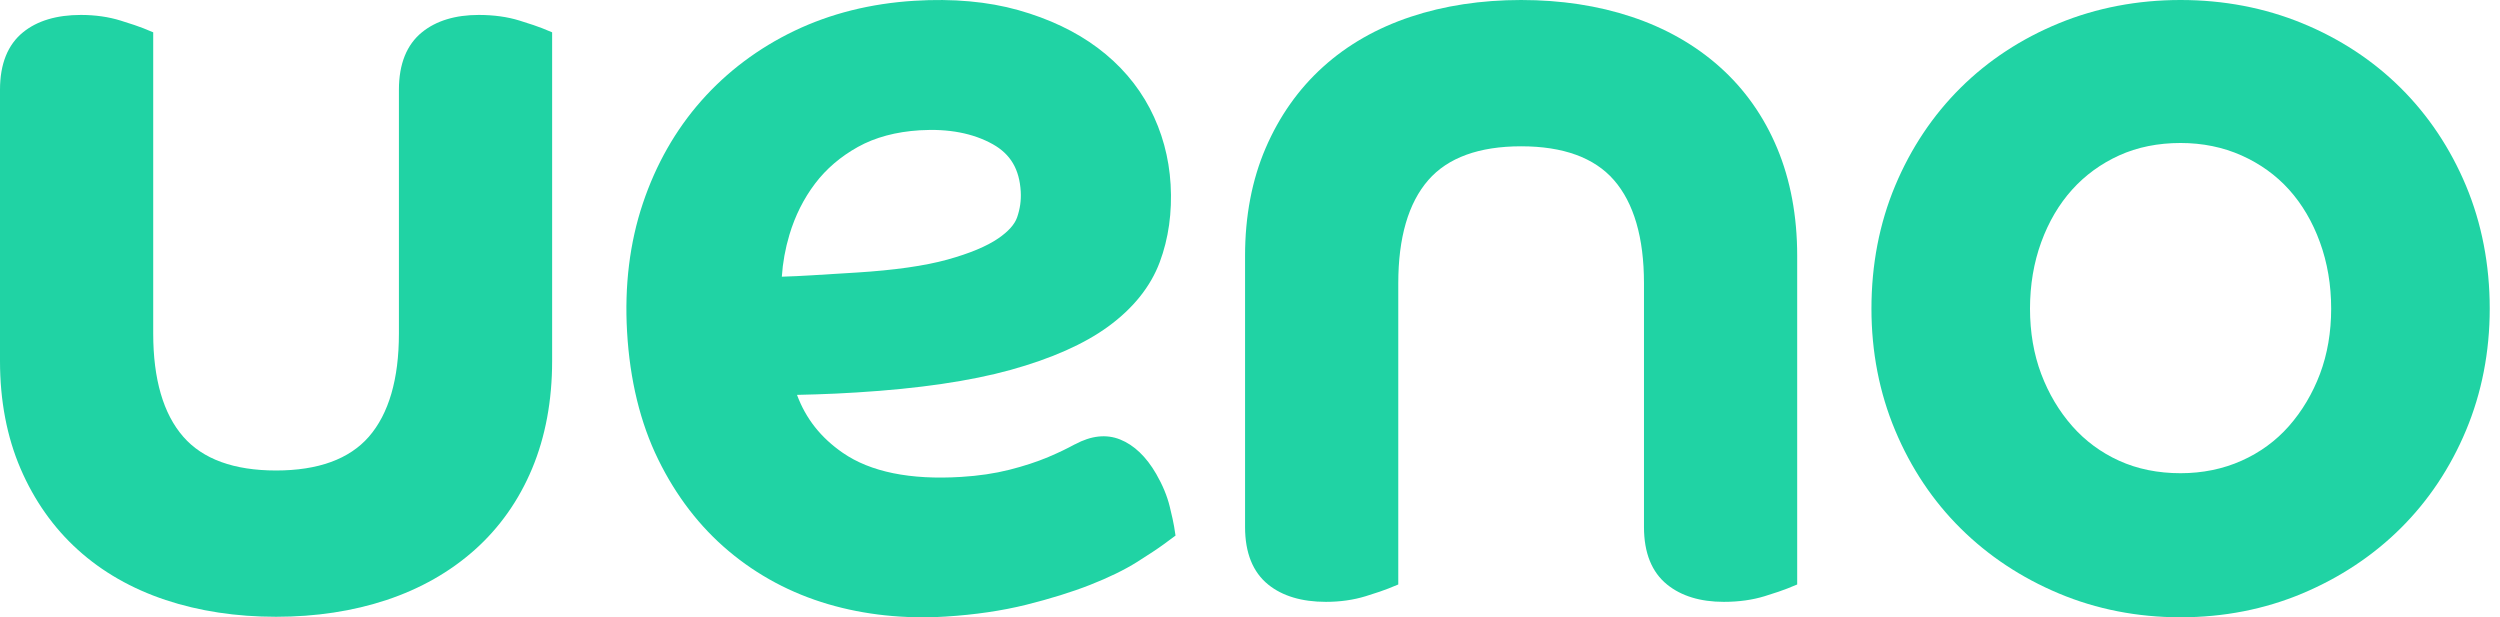 <svg width="81" height="20" viewBox="0 0 81 20" fill="none" xmlns="http://www.w3.org/2000/svg">
<path d="M79.899 6.019C79.39 4.804 78.677 3.736 77.778 2.845C76.882 1.956 75.809 1.252 74.589 0.752C73.371 0.253 72.046 0 70.65 0C69.255 0 67.931 0.253 66.713 0.752C65.493 1.252 64.419 1.956 63.523 2.845C62.625 3.736 61.912 4.803 61.403 6.019C60.893 7.237 60.635 8.576 60.635 10C60.635 11.401 60.893 12.728 61.403 13.944C61.912 15.161 62.625 16.229 63.523 17.118C64.419 18.008 65.49 18.718 66.709 19.229C67.929 19.741 69.255 20 70.65 20C72.046 20 73.372 19.741 74.593 19.229C75.811 18.717 76.883 18.007 77.778 17.119C78.677 16.228 79.39 15.16 79.899 13.944C80.408 12.728 80.667 11.401 80.667 10C80.667 8.576 80.408 7.237 79.899 6.019ZM75.168 12.113C74.927 12.751 74.588 13.321 74.16 13.807C73.739 14.284 73.223 14.662 72.625 14.928C72.025 15.196 71.36 15.332 70.65 15.332C69.919 15.332 69.25 15.196 68.662 14.929C68.074 14.663 67.562 14.285 67.141 13.807C66.713 13.321 66.374 12.751 66.134 12.113C65.894 11.475 65.772 10.764 65.772 10C65.772 9.234 65.894 8.509 66.136 7.846C66.376 7.188 66.713 6.615 67.138 6.144C67.559 5.676 68.072 5.303 68.662 5.035C69.251 4.768 69.92 4.633 70.65 4.633C71.359 4.633 72.024 4.768 72.625 5.036C73.225 5.304 73.743 5.676 74.164 6.143C74.589 6.615 74.926 7.188 75.165 7.846C75.408 8.51 75.53 9.235 75.53 10C75.53 10.763 75.408 11.474 75.168 12.113Z" fill="#20D3A4"/>
<path d="M16.833 0.667C16.442 0.545 15.997 0.484 15.511 0.484C14.752 0.484 14.134 0.672 13.675 1.043C13.178 1.445 12.925 2.072 12.925 2.908V10.806C12.925 12.283 12.597 13.408 11.951 14.15C11.318 14.876 10.307 15.244 8.944 15.244C7.582 15.244 6.57 14.876 5.938 14.15C5.291 13.409 4.964 12.284 4.964 10.806V1.047L4.641 0.914C4.507 0.86 4.268 0.779 3.908 0.667C3.516 0.545 3.083 0.484 2.62 0.484C1.838 0.484 1.208 0.672 0.75 1.043C0.252 1.445 0 2.072 0 2.908V11.699C0 12.983 0.224 14.155 0.666 15.184C1.11 16.216 1.735 17.102 2.525 17.815C3.311 18.527 4.267 19.074 5.366 19.44C6.45 19.8 7.654 19.984 8.944 19.984C10.235 19.984 11.438 19.8 12.523 19.44C13.62 19.075 14.581 18.529 15.378 17.818C16.182 17.102 16.81 16.214 17.242 15.179C17.671 14.151 17.889 12.98 17.889 11.699V1.047L17.566 0.914C17.432 0.86 17.193 0.779 16.833 0.667Z" fill="#20D3A4"/>
<path d="M55.718 2.166C54.92 1.454 53.96 0.909 52.862 0.544C51.778 0.183 50.575 0 49.284 0C47.994 0 46.79 0.183 45.706 0.544C44.607 0.91 43.651 1.456 42.865 2.169C42.075 2.882 41.45 3.767 41.006 4.8C40.564 5.828 40.34 7.001 40.34 8.285V17.076C40.34 17.911 40.592 18.538 41.09 18.94C41.548 19.311 42.178 19.5 42.96 19.5C43.423 19.5 43.856 19.438 44.248 19.317C44.608 19.205 44.847 19.124 44.98 19.069L45.304 18.937V9.178C45.304 7.7 45.631 6.575 46.278 5.834C46.91 5.108 47.922 4.74 49.284 4.74C50.647 4.74 51.658 5.108 52.291 5.834C52.937 6.575 53.265 7.7 53.265 9.178V17.076C53.265 17.911 53.517 18.538 54.015 18.94C54.474 19.311 55.091 19.5 55.851 19.5C56.337 19.5 56.781 19.438 57.173 19.317C57.533 19.205 57.772 19.124 57.906 19.069L58.229 18.937V8.285C58.229 7.004 58.011 5.833 57.582 4.805C57.15 3.77 56.522 2.882 55.718 2.166Z" fill="#20D3A4"/>
<path d="M37.899 16.412C37.816 16.071 37.669 15.716 37.462 15.357C37.138 14.796 36.744 14.42 36.292 14.239C35.845 14.06 35.355 14.114 34.834 14.394C34.834 14.394 34.834 14.393 34.833 14.392C34.574 14.532 34.343 14.647 33.967 14.807C33.597 14.963 33.17 15.103 32.698 15.222C32.23 15.34 31.706 15.418 31.141 15.452C29.492 15.554 28.201 15.291 27.304 14.67C26.596 14.181 26.108 13.564 25.823 12.794C26.04 12.789 26.251 12.784 26.453 12.777C26.861 12.765 27.298 12.744 27.763 12.715C29.766 12.592 31.441 12.346 32.741 11.986C34.065 11.619 35.131 11.146 35.908 10.578C36.719 9.986 37.28 9.284 37.576 8.492C37.861 7.728 37.98 6.883 37.928 5.98C37.877 5.098 37.649 4.267 37.252 3.508C36.853 2.749 36.285 2.089 35.562 1.549C34.852 1.018 33.988 0.608 32.994 0.328C32.006 0.05 30.873 -0.052 29.627 0.025C28.212 0.112 26.904 0.44 25.739 0.999C24.572 1.559 23.557 2.321 22.723 3.264C21.888 4.209 21.25 5.331 20.826 6.598C20.402 7.863 20.231 9.26 20.317 10.749C20.407 12.311 20.746 13.703 21.325 14.884C21.904 16.069 22.673 17.069 23.611 17.856C24.545 18.642 25.628 19.22 26.83 19.574C28.019 19.923 29.301 20.059 30.641 19.977C31.586 19.918 32.465 19.789 33.254 19.593C34.033 19.398 34.73 19.182 35.322 18.949C35.923 18.712 36.433 18.464 36.838 18.21C37.234 17.96 37.517 17.773 37.702 17.637L38.087 17.353L38.041 17.058C38.022 16.936 37.975 16.725 37.899 16.412ZM25.577 7.606C25.761 6.991 26.04 6.434 26.407 5.95C26.768 5.472 27.236 5.072 27.797 4.76C28.354 4.45 29.029 4.269 29.8 4.221C30.733 4.164 31.53 4.316 32.169 4.674C32.743 4.997 33.03 5.484 33.072 6.207C33.088 6.494 33.05 6.767 32.954 7.044C32.874 7.273 32.668 7.502 32.342 7.725C31.969 7.981 31.416 8.211 30.7 8.41C29.966 8.614 28.972 8.755 27.747 8.831L26.298 8.92C25.985 8.94 25.661 8.954 25.331 8.965C25.361 8.51 25.443 8.055 25.577 7.606Z" fill="#20D3A4"/>
</svg>
